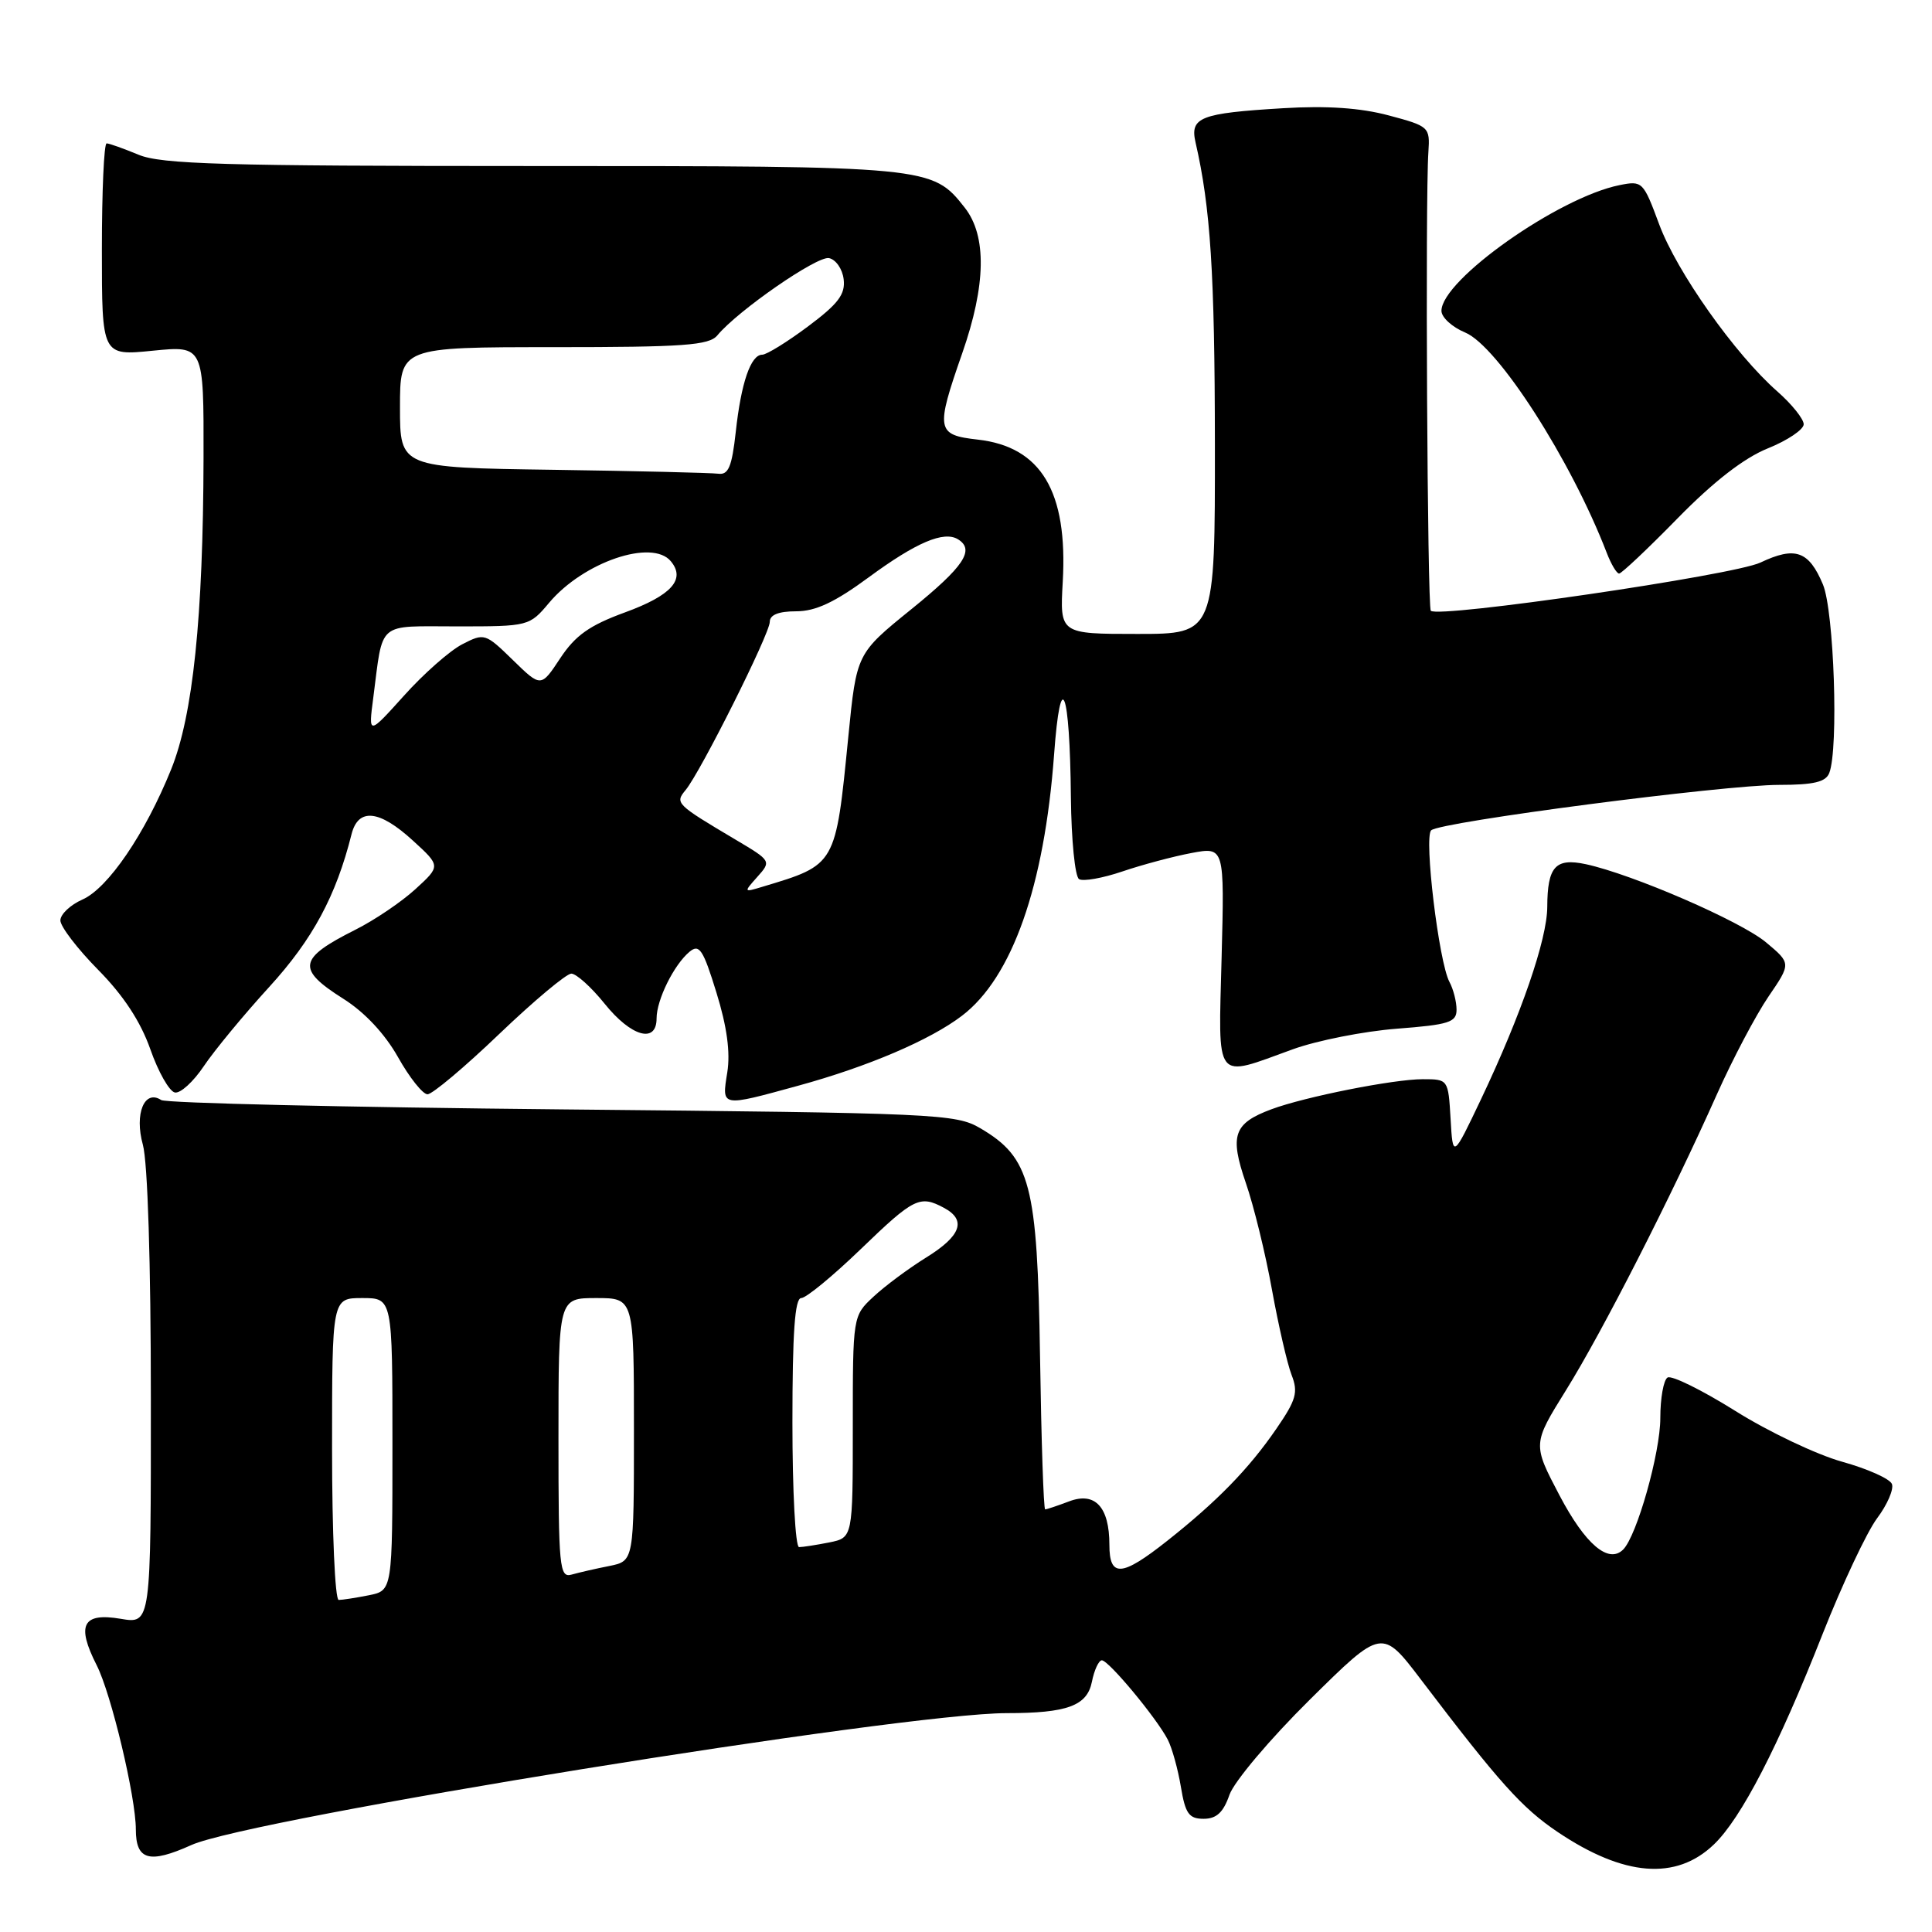 <?xml version="1.0" encoding="UTF-8" standalone="no"?>
<!DOCTYPE svg PUBLIC "-//W3C//DTD SVG 1.1//EN" "http://www.w3.org/Graphics/SVG/1.1/DTD/svg11.dtd" >
<svg xmlns="http://www.w3.org/2000/svg" xmlns:xlink="http://www.w3.org/1999/xlink" version="1.1" viewBox="0 0 256 256">
 <g >
 <path fill="currentColor"
d=" M 227.10 244.40 C 230.72 240.93 235.61 231.48 241.51 216.50 C 244.12 209.90 247.36 203.02 248.71 201.20 C 250.07 199.39 250.96 197.34 250.69 196.64 C 250.43 195.95 247.45 194.62 244.07 193.68 C 240.70 192.74 234.33 189.71 229.93 186.95 C 225.52 184.19 221.49 182.20 220.96 182.53 C 220.43 182.85 220.00 185.27 220.00 187.90 C 220.00 192.51 216.89 203.51 215.08 205.32 C 213.14 207.26 210.06 204.64 206.64 198.14 C 203.07 191.34 203.07 191.34 207.51 184.20 C 212.32 176.47 221.44 158.59 227.50 145.00 C 229.59 140.32 232.66 134.51 234.32 132.07 C 237.34 127.65 237.34 127.65 234.00 124.86 C 230.63 122.05 216.33 115.85 210.13 114.51 C 206.10 113.65 205.04 114.82 205.02 120.19 C 205.00 124.48 201.55 134.48 196.25 145.64 C 192.51 153.50 192.51 153.50 192.21 148.25 C 191.90 143.01 191.89 143.00 188.51 143.00 C 184.66 143.00 172.91 145.33 168.48 146.98 C 163.46 148.85 162.91 150.42 165.07 156.72 C 166.13 159.77 167.69 166.15 168.54 170.89 C 169.40 175.62 170.57 180.71 171.14 182.18 C 172.04 184.49 171.76 185.49 169.11 189.34 C 165.46 194.65 161.26 198.95 154.66 204.17 C 148.62 208.95 147.00 209.06 147.00 204.69 C 147.00 199.68 145.10 197.63 141.66 198.94 C 140.12 199.52 138.70 200.00 138.49 200.00 C 138.28 200.00 137.98 190.89 137.81 179.75 C 137.46 156.92 136.54 153.40 129.90 149.50 C 126.65 147.59 124.21 147.48 74.50 147.00 C 45.90 146.72 21.99 146.17 21.36 145.76 C 19.14 144.31 17.79 147.58 18.93 151.68 C 19.57 153.98 19.99 167.40 19.99 185.34 C 20.00 215.18 20.00 215.18 16.00 214.50 C 10.95 213.65 10.09 215.30 12.81 220.65 C 14.74 224.44 18.00 238.13 18.00 242.41 C 18.00 246.49 19.78 246.99 25.35 244.48 C 33.10 240.98 119.55 227.00 133.39 227.00 C 141.41 227.00 144.04 226.03 144.68 222.86 C 144.99 221.29 145.59 220.00 146.00 220.00 C 146.90 220.00 153.24 227.63 154.73 230.50 C 155.30 231.60 156.08 234.41 156.47 236.75 C 157.06 240.32 157.54 241.00 159.49 241.00 C 161.19 241.00 162.10 240.16 162.91 237.82 C 163.53 236.06 168.29 230.42 173.57 225.20 C 183.12 215.76 183.12 215.76 188.31 222.59 C 198.70 236.26 201.67 239.56 206.40 242.75 C 215.17 248.65 222.09 249.21 227.10 244.40 Z  M 105.74 143.87 C 114.99 141.34 123.25 137.81 127.47 134.59 C 134.12 129.52 138.38 117.42 139.67 100.00 C 140.54 88.13 141.76 91.23 141.90 105.69 C 141.96 111.30 142.44 116.15 142.98 116.49 C 143.52 116.82 146.11 116.36 148.73 115.47 C 151.35 114.58 155.47 113.48 157.87 113.03 C 162.25 112.21 162.25 112.21 161.87 126.86 C 161.44 143.68 160.80 142.84 171.32 139.03 C 174.53 137.87 180.71 136.65 185.07 136.31 C 192.01 135.78 193.00 135.46 193.00 133.79 C 193.00 132.73 192.58 131.08 192.06 130.11 C 190.65 127.48 188.66 110.93 189.64 110.02 C 190.84 108.90 228.43 104.00 235.77 104.00 C 240.33 104.00 241.93 103.62 242.39 102.42 C 243.64 99.18 243.02 80.98 241.55 77.45 C 239.68 72.99 237.87 72.36 233.27 74.54 C 229.72 76.23 190.61 81.94 189.59 80.93 C 189.13 80.46 188.84 26.32 189.27 20.13 C 189.49 16.83 189.37 16.72 184.00 15.29 C 180.25 14.29 175.79 13.99 170.00 14.34 C 159.01 15.00 157.65 15.54 158.42 18.89 C 160.40 27.50 160.96 36.20 160.98 58.75 C 161.00 84.00 161.00 84.00 150.72 84.00 C 140.43 84.00 140.43 84.00 140.82 77.09 C 141.50 65.13 137.96 59.20 129.56 58.25 C 124.07 57.63 123.95 56.98 127.50 46.81 C 130.66 37.76 130.77 31.25 127.83 27.51 C 123.52 22.03 123.19 22.00 70.50 22.00 C 29.59 22.00 21.37 21.76 18.35 20.50 C 16.37 19.68 14.47 19.00 14.13 19.00 C 13.78 19.00 13.50 25.33 13.50 33.07 C 13.50 47.15 13.50 47.15 20.25 46.47 C 27.00 45.80 27.00 45.80 26.97 60.65 C 26.92 81.81 25.57 94.78 22.68 101.94 C 19.23 110.48 14.32 117.69 10.93 119.19 C 9.32 119.90 8.00 121.15 8.00 121.96 C 8.00 122.77 10.25 125.71 13.00 128.50 C 16.36 131.90 18.62 135.35 19.92 139.03 C 20.97 142.04 22.44 144.62 23.17 144.76 C 23.90 144.91 25.62 143.34 27.00 141.28 C 28.38 139.22 32.28 134.49 35.68 130.77 C 41.43 124.47 44.53 118.72 46.58 110.54 C 47.47 107.01 50.26 107.30 54.71 111.38 C 58.40 114.75 58.40 114.75 55.03 117.83 C 53.18 119.52 49.60 121.94 47.08 123.20 C 39.50 127.01 39.26 128.40 45.49 132.34 C 48.32 134.12 51.00 136.99 52.74 140.08 C 54.26 142.79 56.02 145.00 56.65 145.00 C 57.28 145.00 61.56 141.41 66.15 137.01 C 70.74 132.62 75.04 129.02 75.70 129.01 C 76.36 129.01 78.35 130.80 80.12 133.00 C 83.63 137.37 87.00 138.32 87.00 134.95 C 87.00 132.48 89.30 127.83 91.37 126.11 C 92.66 125.04 93.17 125.80 94.93 131.52 C 96.33 136.04 96.79 139.45 96.37 142.09 C 95.63 146.72 95.46 146.69 105.74 143.87 Z  M 222.31 68.66 C 227.07 63.80 231.10 60.68 234.25 59.41 C 236.86 58.36 238.99 56.92 239.00 56.22 C 239.00 55.52 237.43 53.56 235.51 51.87 C 229.91 46.96 222.16 35.99 219.84 29.70 C 217.75 24.06 217.62 23.92 214.60 24.53 C 206.51 26.15 191.00 37.10 191.00 41.19 C 191.00 42.05 192.41 43.34 194.14 44.06 C 198.46 45.85 208.16 60.94 212.90 73.25 C 213.48 74.76 214.22 76.00 214.54 76.00 C 214.86 76.00 218.36 72.70 222.31 68.66 Z  M 44.00 192.00 C 44.00 172.00 44.00 172.00 48.00 172.00 C 52.00 172.00 52.00 172.00 52.00 191.38 C 52.00 210.75 52.00 210.75 48.88 211.38 C 47.16 211.72 45.36 212.00 44.88 212.00 C 44.39 212.00 44.00 203.00 44.00 192.00 Z  M 74.00 190.57 C 74.00 172.00 74.00 172.00 79.00 172.00 C 84.00 172.00 84.00 172.00 84.00 189.42 C 84.00 206.84 84.00 206.84 80.75 207.50 C 78.96 207.85 76.71 208.37 75.75 208.64 C 74.13 209.10 74.00 207.77 74.00 190.57 Z  M 105.00 188.50 C 105.00 176.57 105.32 172.00 106.17 172.00 C 106.81 172.00 110.37 169.07 114.07 165.50 C 121.09 158.73 121.88 158.33 125.07 160.04 C 128.10 161.66 127.36 163.75 122.75 166.61 C 120.41 168.06 117.26 170.40 115.75 171.81 C 113.00 174.37 113.00 174.37 113.00 189.06 C 113.00 203.75 113.00 203.75 109.88 204.38 C 108.16 204.72 106.36 205.00 105.88 205.00 C 105.39 205.00 105.00 197.57 105.00 188.50 Z  M 100.36 116.18 C 102.21 114.11 102.19 114.06 97.52 111.29 C 89.55 106.56 89.41 106.42 90.85 104.68 C 92.83 102.29 102.00 83.98 102.00 82.40 C 102.00 81.47 103.16 81.00 105.50 81.00 C 108.07 81.00 110.61 79.81 115.12 76.49 C 121.40 71.87 125.07 70.31 126.94 71.46 C 129.21 72.86 127.73 75.08 120.75 80.73 C 113.50 86.60 113.50 86.60 112.41 97.58 C 110.71 114.74 110.82 114.56 101.00 117.51 C 98.53 118.26 98.52 118.24 100.36 116.18 Z  M 49.46 92.46 C 50.80 82.17 49.83 83.00 60.58 83.00 C 70.06 83.00 70.15 82.98 72.77 79.86 C 77.31 74.47 86.41 71.37 88.89 74.37 C 90.89 76.77 88.97 78.90 82.80 81.15 C 78.12 82.86 76.24 84.19 74.24 87.21 C 71.68 91.09 71.68 91.09 67.96 87.46 C 64.31 83.90 64.18 83.86 61.25 85.37 C 59.60 86.22 56.13 89.28 53.54 92.17 C 48.81 97.42 48.81 97.42 49.46 92.46 Z  M 73.25 62.25 C 53.00 61.96 53.00 61.96 53.00 53.98 C 53.00 46.00 53.00 46.00 73.38 46.00 C 90.61 46.00 93.95 45.76 95.05 44.44 C 97.78 41.15 108.25 33.90 109.84 34.20 C 110.75 34.38 111.63 35.64 111.79 37.01 C 112.03 39.00 111.06 40.27 107.07 43.25 C 104.31 45.31 101.58 47.00 101.00 47.00 C 99.48 47.00 98.20 50.71 97.49 57.25 C 96.98 61.85 96.52 62.95 95.18 62.77 C 94.26 62.65 84.39 62.41 73.25 62.25 Z "/>
</g>
</svg>